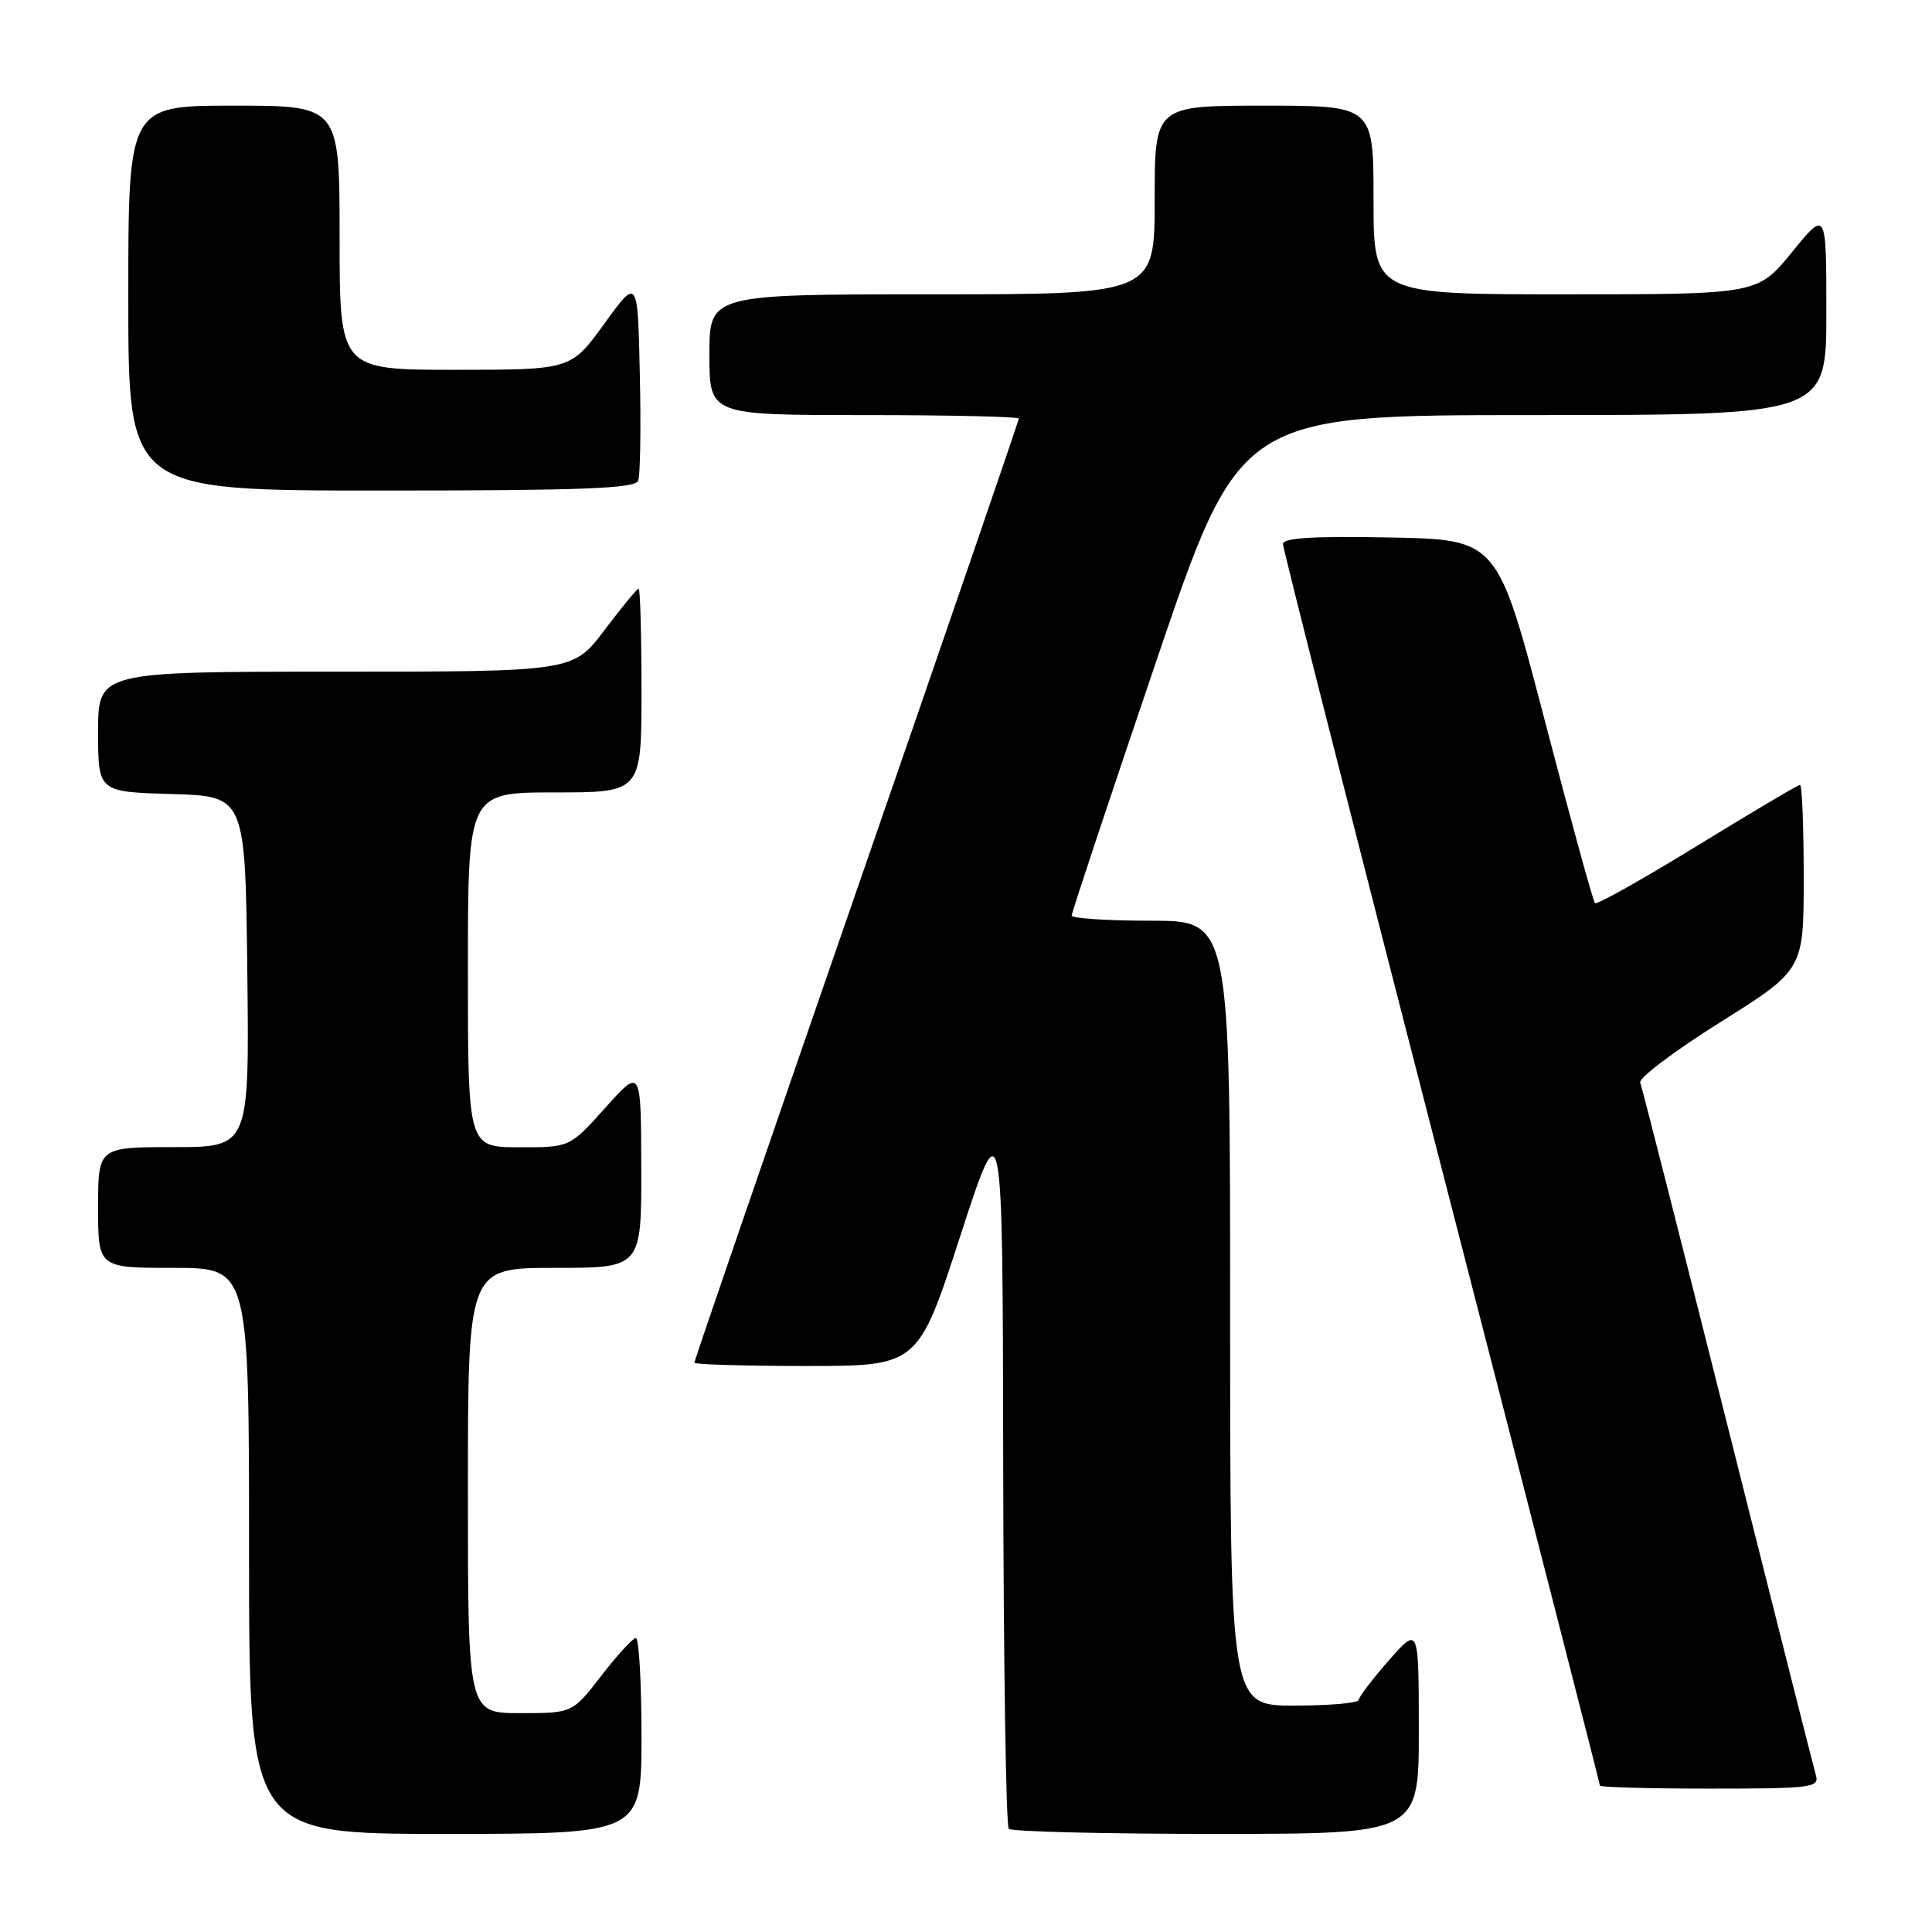 <?xml version="1.0" encoding="UTF-8" standalone="no"?>
<!DOCTYPE svg PUBLIC "-//W3C//DTD SVG 1.1//EN" "http://www.w3.org/Graphics/SVG/1.1/DTD/svg11.dtd" >
<svg xmlns="http://www.w3.org/2000/svg" xmlns:xlink="http://www.w3.org/1999/xlink" version="1.1" viewBox="0 0 256 256">
 <g >
 <path fill="currentColor"
d=" M 85.00 230.00 C 85.00 222.85 84.66 217.02 84.25 217.04 C 83.84 217.07 81.78 219.32 79.68 222.04 C 75.85 227.00 75.85 227.00 68.93 227.00 C 62.00 227.00 62.00 227.00 62.00 197.50 C 62.00 168.00 62.00 168.00 73.50 168.00 C 85.00 168.00 85.00 168.00 84.97 154.75 C 84.94 141.50 84.94 141.50 80.22 146.77 C 75.50 152.04 75.50 152.04 68.75 152.02 C 62.00 152.00 62.00 152.00 62.00 128.50 C 62.00 105.00 62.00 105.00 73.50 105.00 C 85.00 105.00 85.00 105.00 85.00 91.50 C 85.00 84.08 84.83 78.00 84.62 78.00 C 84.41 78.00 82.37 80.48 80.09 83.50 C 75.94 89.00 75.94 89.00 44.47 89.00 C 13.00 89.00 13.00 89.00 13.00 96.96 C 13.00 104.93 13.00 104.93 22.75 105.21 C 32.50 105.50 32.50 105.50 32.77 128.75 C 33.04 152.00 33.04 152.00 23.02 152.00 C 13.00 152.00 13.00 152.00 13.00 160.00 C 13.00 168.00 13.00 168.00 23.00 168.00 C 33.00 168.00 33.00 168.00 33.00 205.50 C 33.00 243.00 33.00 243.00 59.00 243.00 C 85.00 243.00 85.00 243.00 85.00 230.00 Z  M 188.00 229.25 C 187.99 215.50 187.99 215.50 184.04 220.00 C 181.86 222.47 180.07 224.84 180.04 225.25 C 180.02 225.66 176.18 226.00 171.50 226.00 C 163.00 226.00 163.00 226.00 163.00 174.00 C 163.00 122.00 163.00 122.00 152.50 122.00 C 146.72 122.00 142.00 121.69 142.00 121.32 C 142.00 120.94 147.01 105.87 153.14 87.82 C 164.27 55.00 164.27 55.00 203.14 55.00 C 242.00 55.00 242.00 55.00 242.00 41.41 C 242.00 27.82 242.00 27.82 237.45 33.41 C 232.89 39.00 232.89 39.00 207.45 39.00 C 182.00 39.00 182.00 39.00 182.00 26.50 C 182.00 14.00 182.00 14.00 167.50 14.00 C 153.00 14.00 153.00 14.00 153.00 26.50 C 153.00 39.00 153.00 39.00 123.50 39.00 C 94.00 39.00 94.00 39.00 94.00 47.00 C 94.00 55.00 94.00 55.00 114.50 55.00 C 125.78 55.00 135.00 55.21 135.00 55.46 C 135.00 55.71 125.33 83.87 113.50 118.02 C 101.67 152.18 92.00 180.32 92.00 180.56 C 92.00 180.80 98.67 181.00 106.82 181.00 C 121.65 181.00 121.65 181.00 127.25 163.75 C 132.86 146.50 132.86 146.50 132.93 194.08 C 132.97 220.25 133.30 241.97 133.67 242.33 C 134.03 242.70 146.41 243.00 161.17 243.00 C 188.00 243.00 188.00 243.00 188.00 229.25 Z  M 240.62 235.25 C 240.34 234.29 235.08 213.48 228.93 189.00 C 222.78 164.53 217.56 144.03 217.34 143.44 C 217.11 142.85 221.89 139.25 227.96 135.44 C 239.00 128.50 239.00 128.50 239.00 116.25 C 239.00 109.51 238.78 104.00 238.51 104.00 C 238.24 104.00 232.12 107.63 224.90 112.06 C 217.69 116.49 211.59 119.92 211.34 119.67 C 211.09 119.43 208.09 108.49 204.66 95.36 C 198.43 71.50 198.43 71.50 184.22 71.22 C 174.09 71.02 170.00 71.27 170.00 72.08 C 170.00 72.71 179.45 109.89 191.00 154.71 C 202.55 199.53 212.00 236.38 212.00 236.60 C 212.00 236.82 218.56 237.00 226.57 237.00 C 239.97 237.00 241.09 236.86 240.62 235.25 Z  M 84.56 63.70 C 84.84 62.98 84.94 56.63 84.78 49.59 C 84.50 36.78 84.50 36.78 80.08 42.89 C 75.65 49.00 75.65 49.00 60.33 49.00 C 45.00 49.00 45.00 49.00 45.00 31.50 C 45.00 14.00 45.00 14.00 31.00 14.00 C 17.00 14.00 17.00 14.00 17.00 39.50 C 17.00 65.00 17.00 65.00 50.53 65.00 C 77.16 65.00 84.17 64.73 84.56 63.70 Z "/>
</g>
</svg>